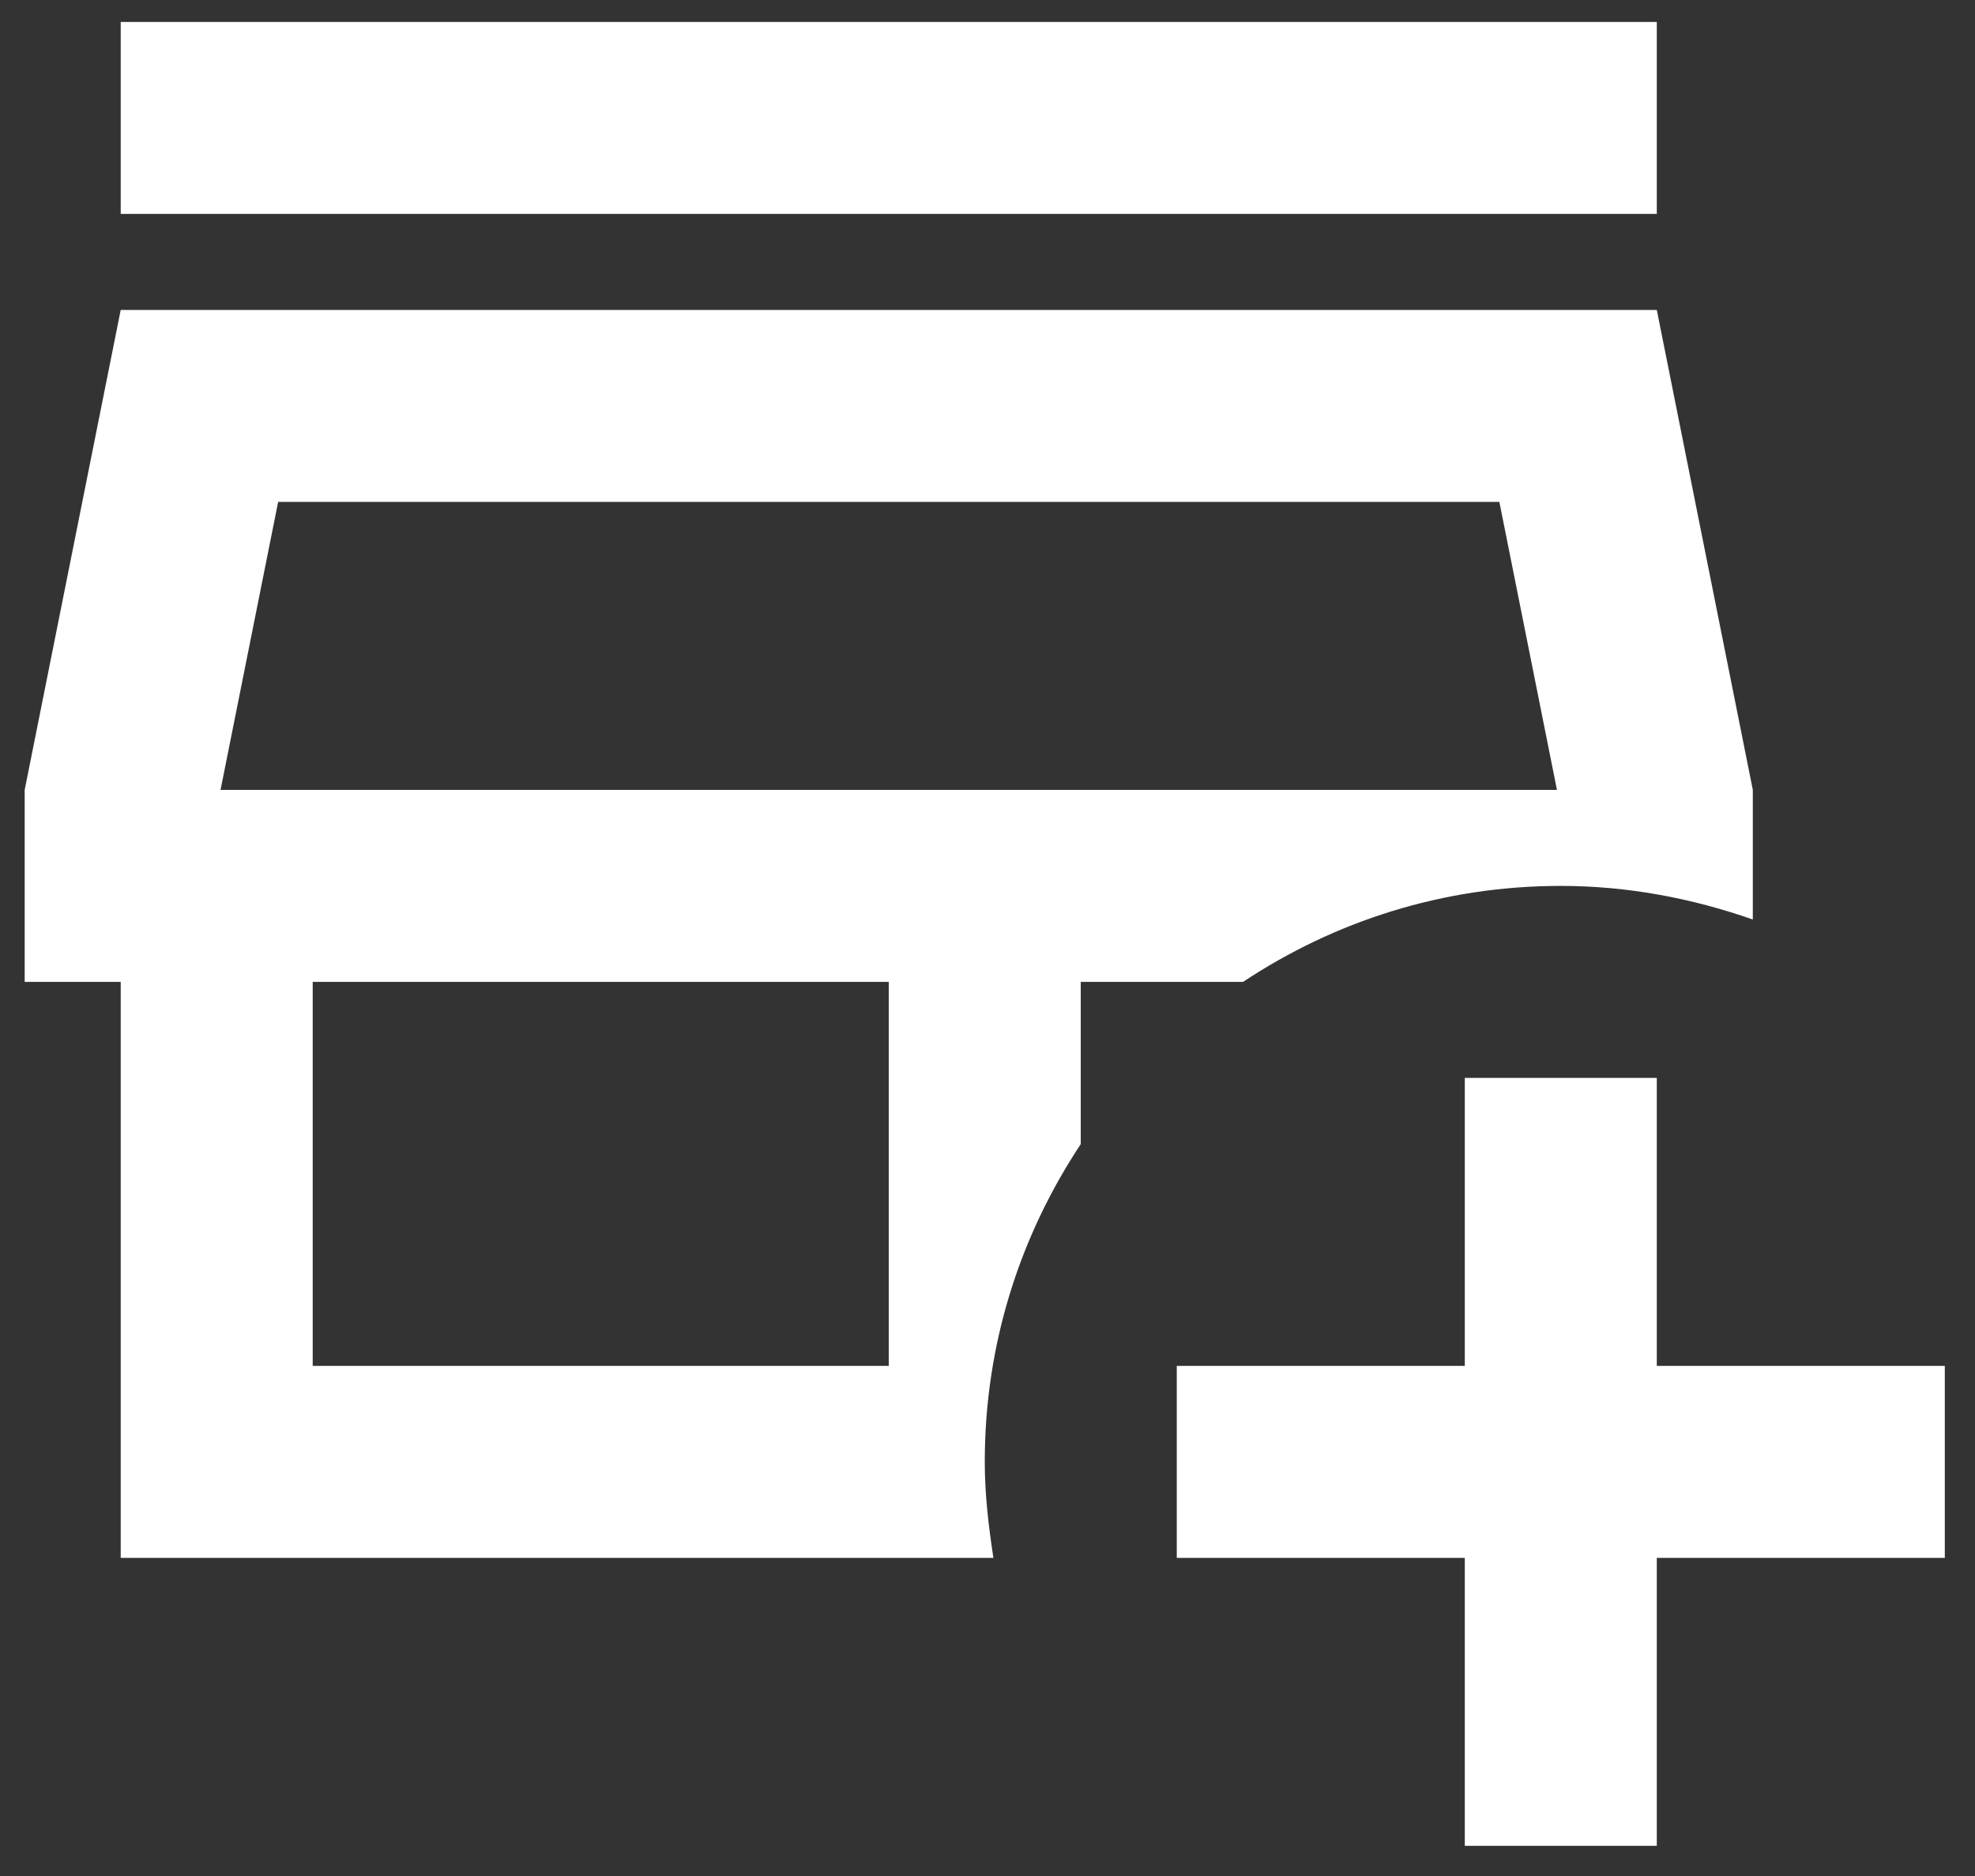 <svg width="60" height="57" viewBox="0 0 60 57" fill="none" xmlns="http://www.w3.org/2000/svg">
<rect x="0" y="0" width="60" height="57" fill="#333333" stroke="none"/>
<path d="M50.333 6.5H3.667V0.667H50.333V6.5ZM37.763 29.834H32.833V34.763C30.996 37.534 29.917 40.83 29.917 44.417C29.917 45.409 30.033 46.371 30.179 47.334H3.667V29.834H0.75V24L3.667 9.417H50.333L53.25 24V27.938C51.413 27.296 49.458 26.917 47.417 26.917C43.829 26.917 40.533 27.996 37.763 29.834ZM27 29.834H9.5V41.5H27V29.834ZM47.3 24L45.55 15.25H8.45L6.7 24H47.3ZM50.333 41.5V32.75H44.5V41.5H35.75V47.334H44.5V56.084H50.333V47.334H59.083V41.5H50.333Z" fill="white"/>
</svg>
